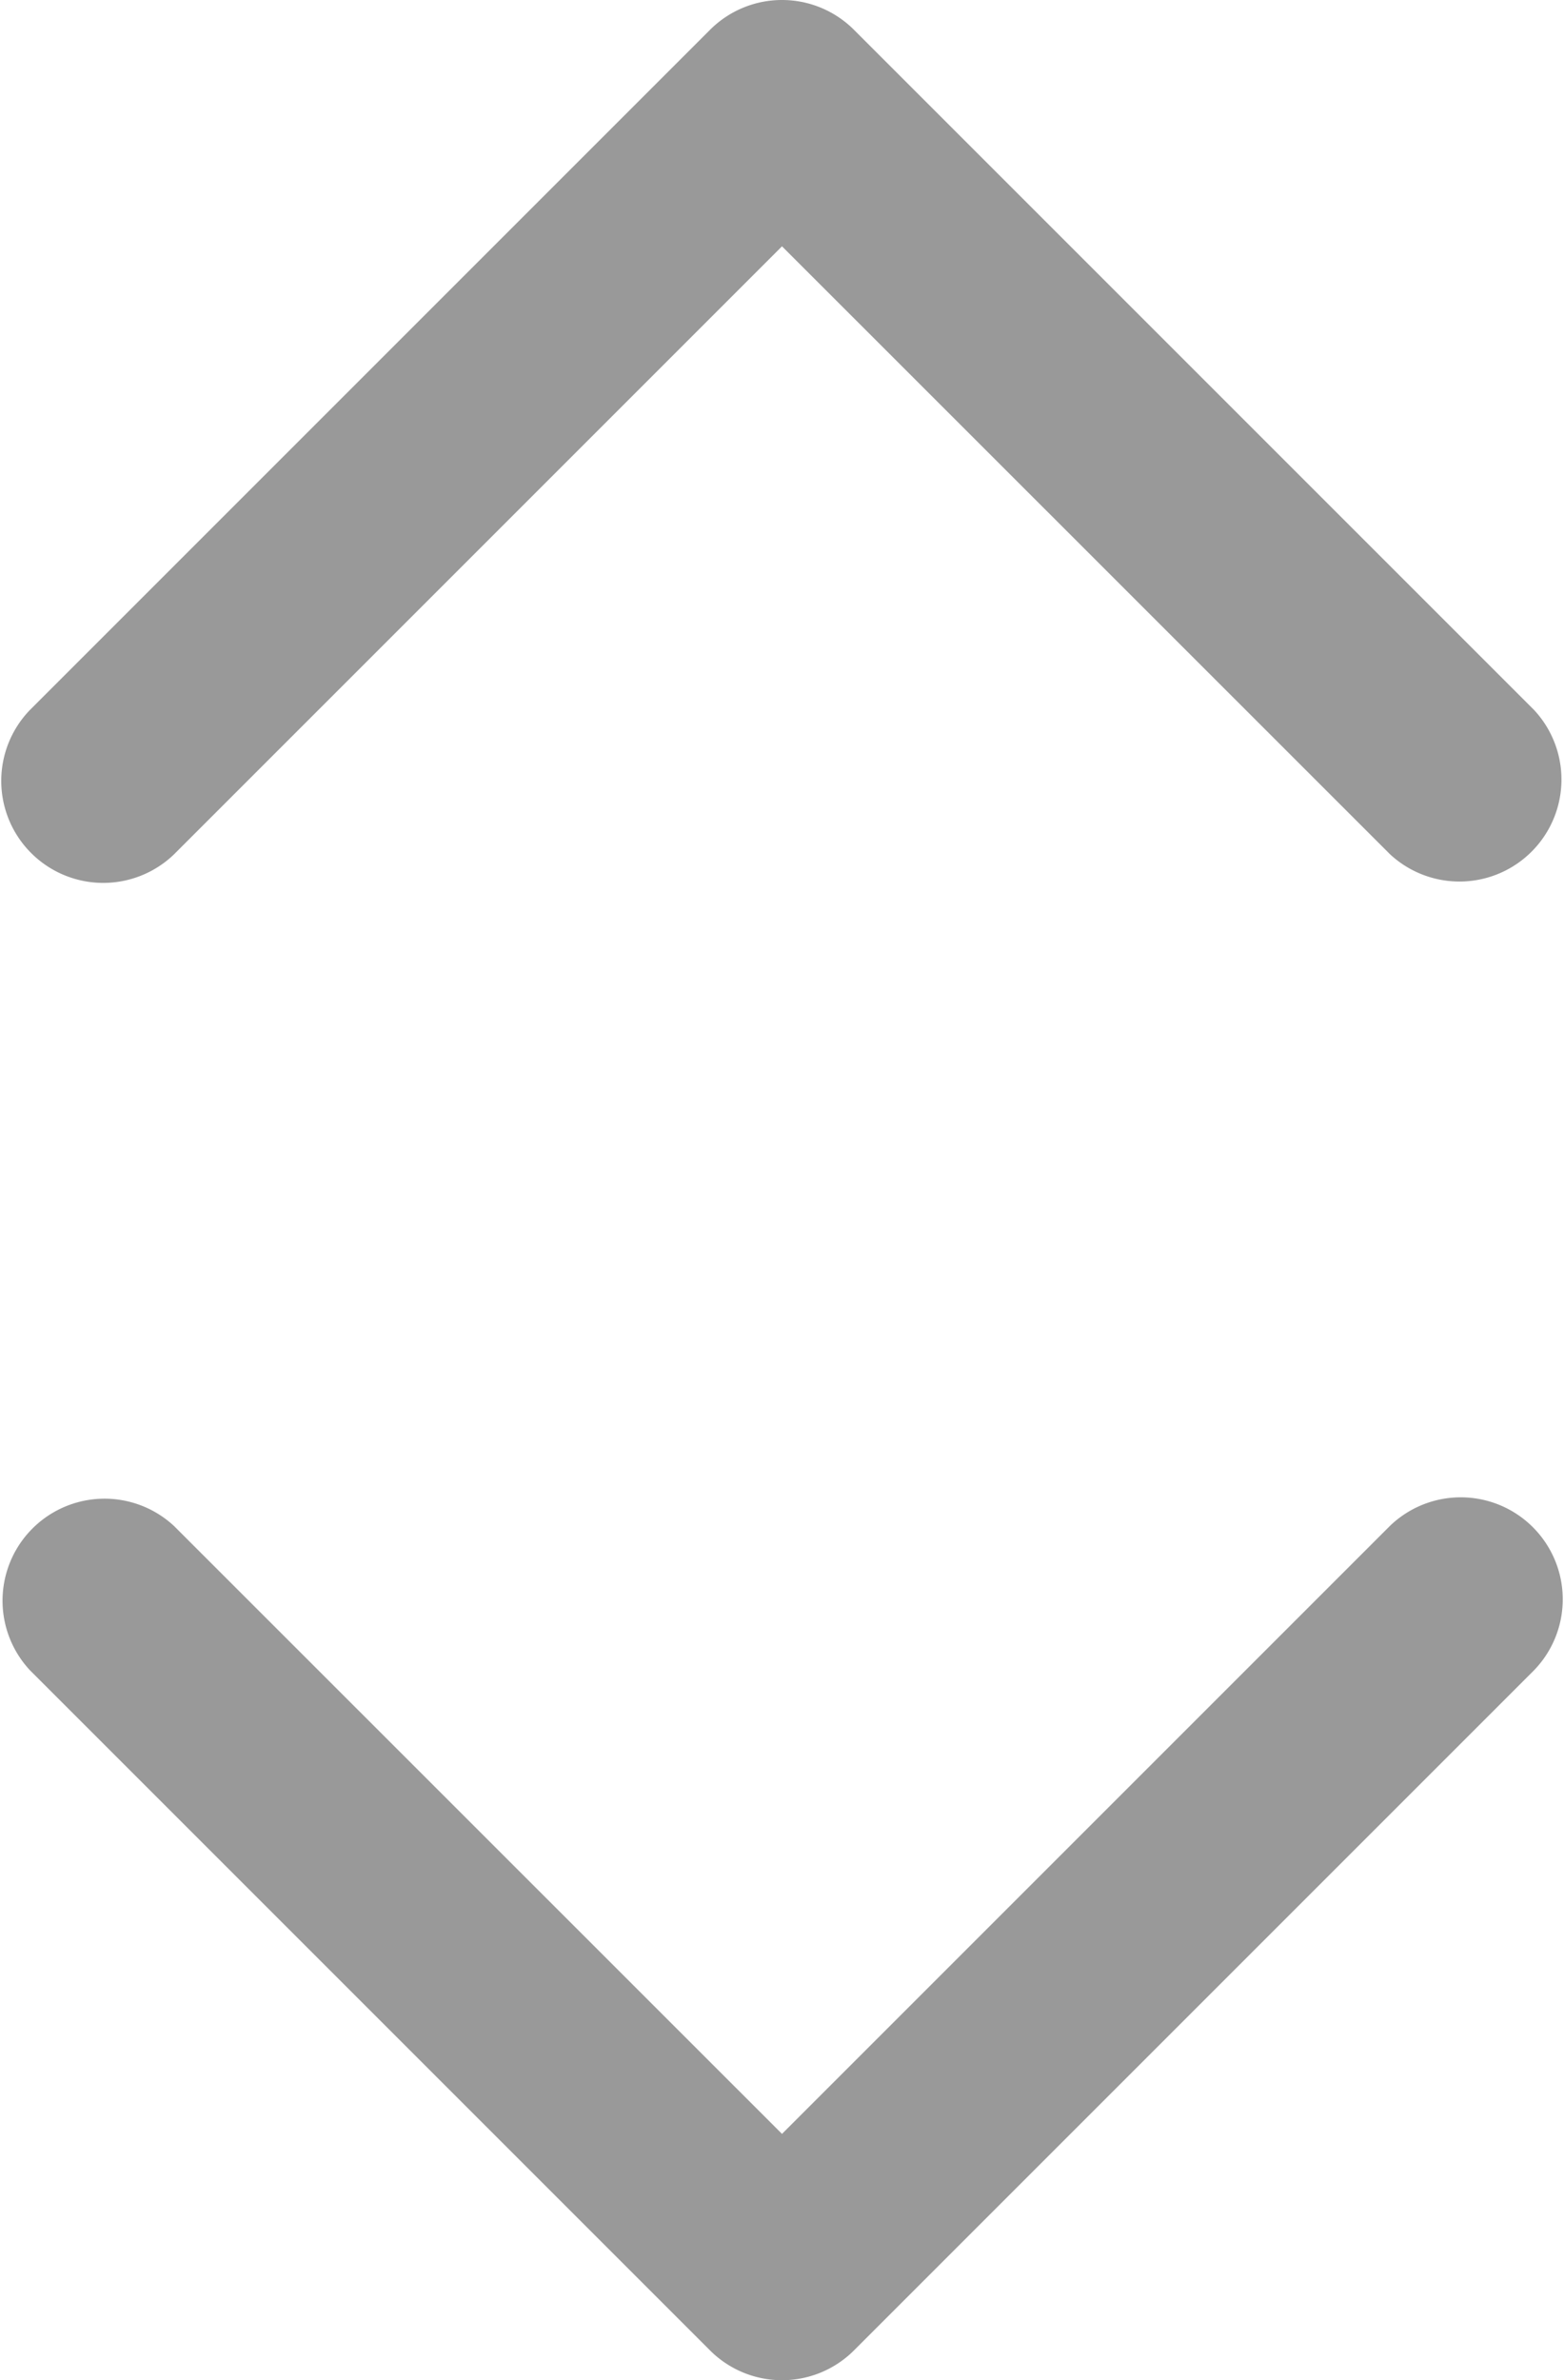 <svg xmlns="http://www.w3.org/2000/svg" width="11.5" height="17.5" viewBox="0 0 11.5 17.5">
  <g id="Group_11662" data-name="Group 11662" transform="translate(-775.75 -1435.75)" opacity="0.4">
    <path id="arrow-selector-v" d="M12,20.75a.748.748,0,0,1-.53-.22l-5-5A.75.75,0,0,1,7.53,14.47L12,18.939l4.47-4.47A.75.75,0,0,1,17.53,15.53l-5,5A.748.748,0,0,1,12,20.75Z" transform="translate(769.5 1432.5)"/>
    <path id="arrow-selector-v-2" data-name="arrow-selector-v" d="M12,20.75a.748.748,0,0,1-.53-.22l-5-5A.75.75,0,0,1,7.53,14.47L12,18.939l4.47-4.47A.75.75,0,0,1,17.53,15.53l-5,5A.748.748,0,0,1,12,20.75Z" transform="translate(793.5 1456.5) rotate(180)"/>
  </g>
</svg>
